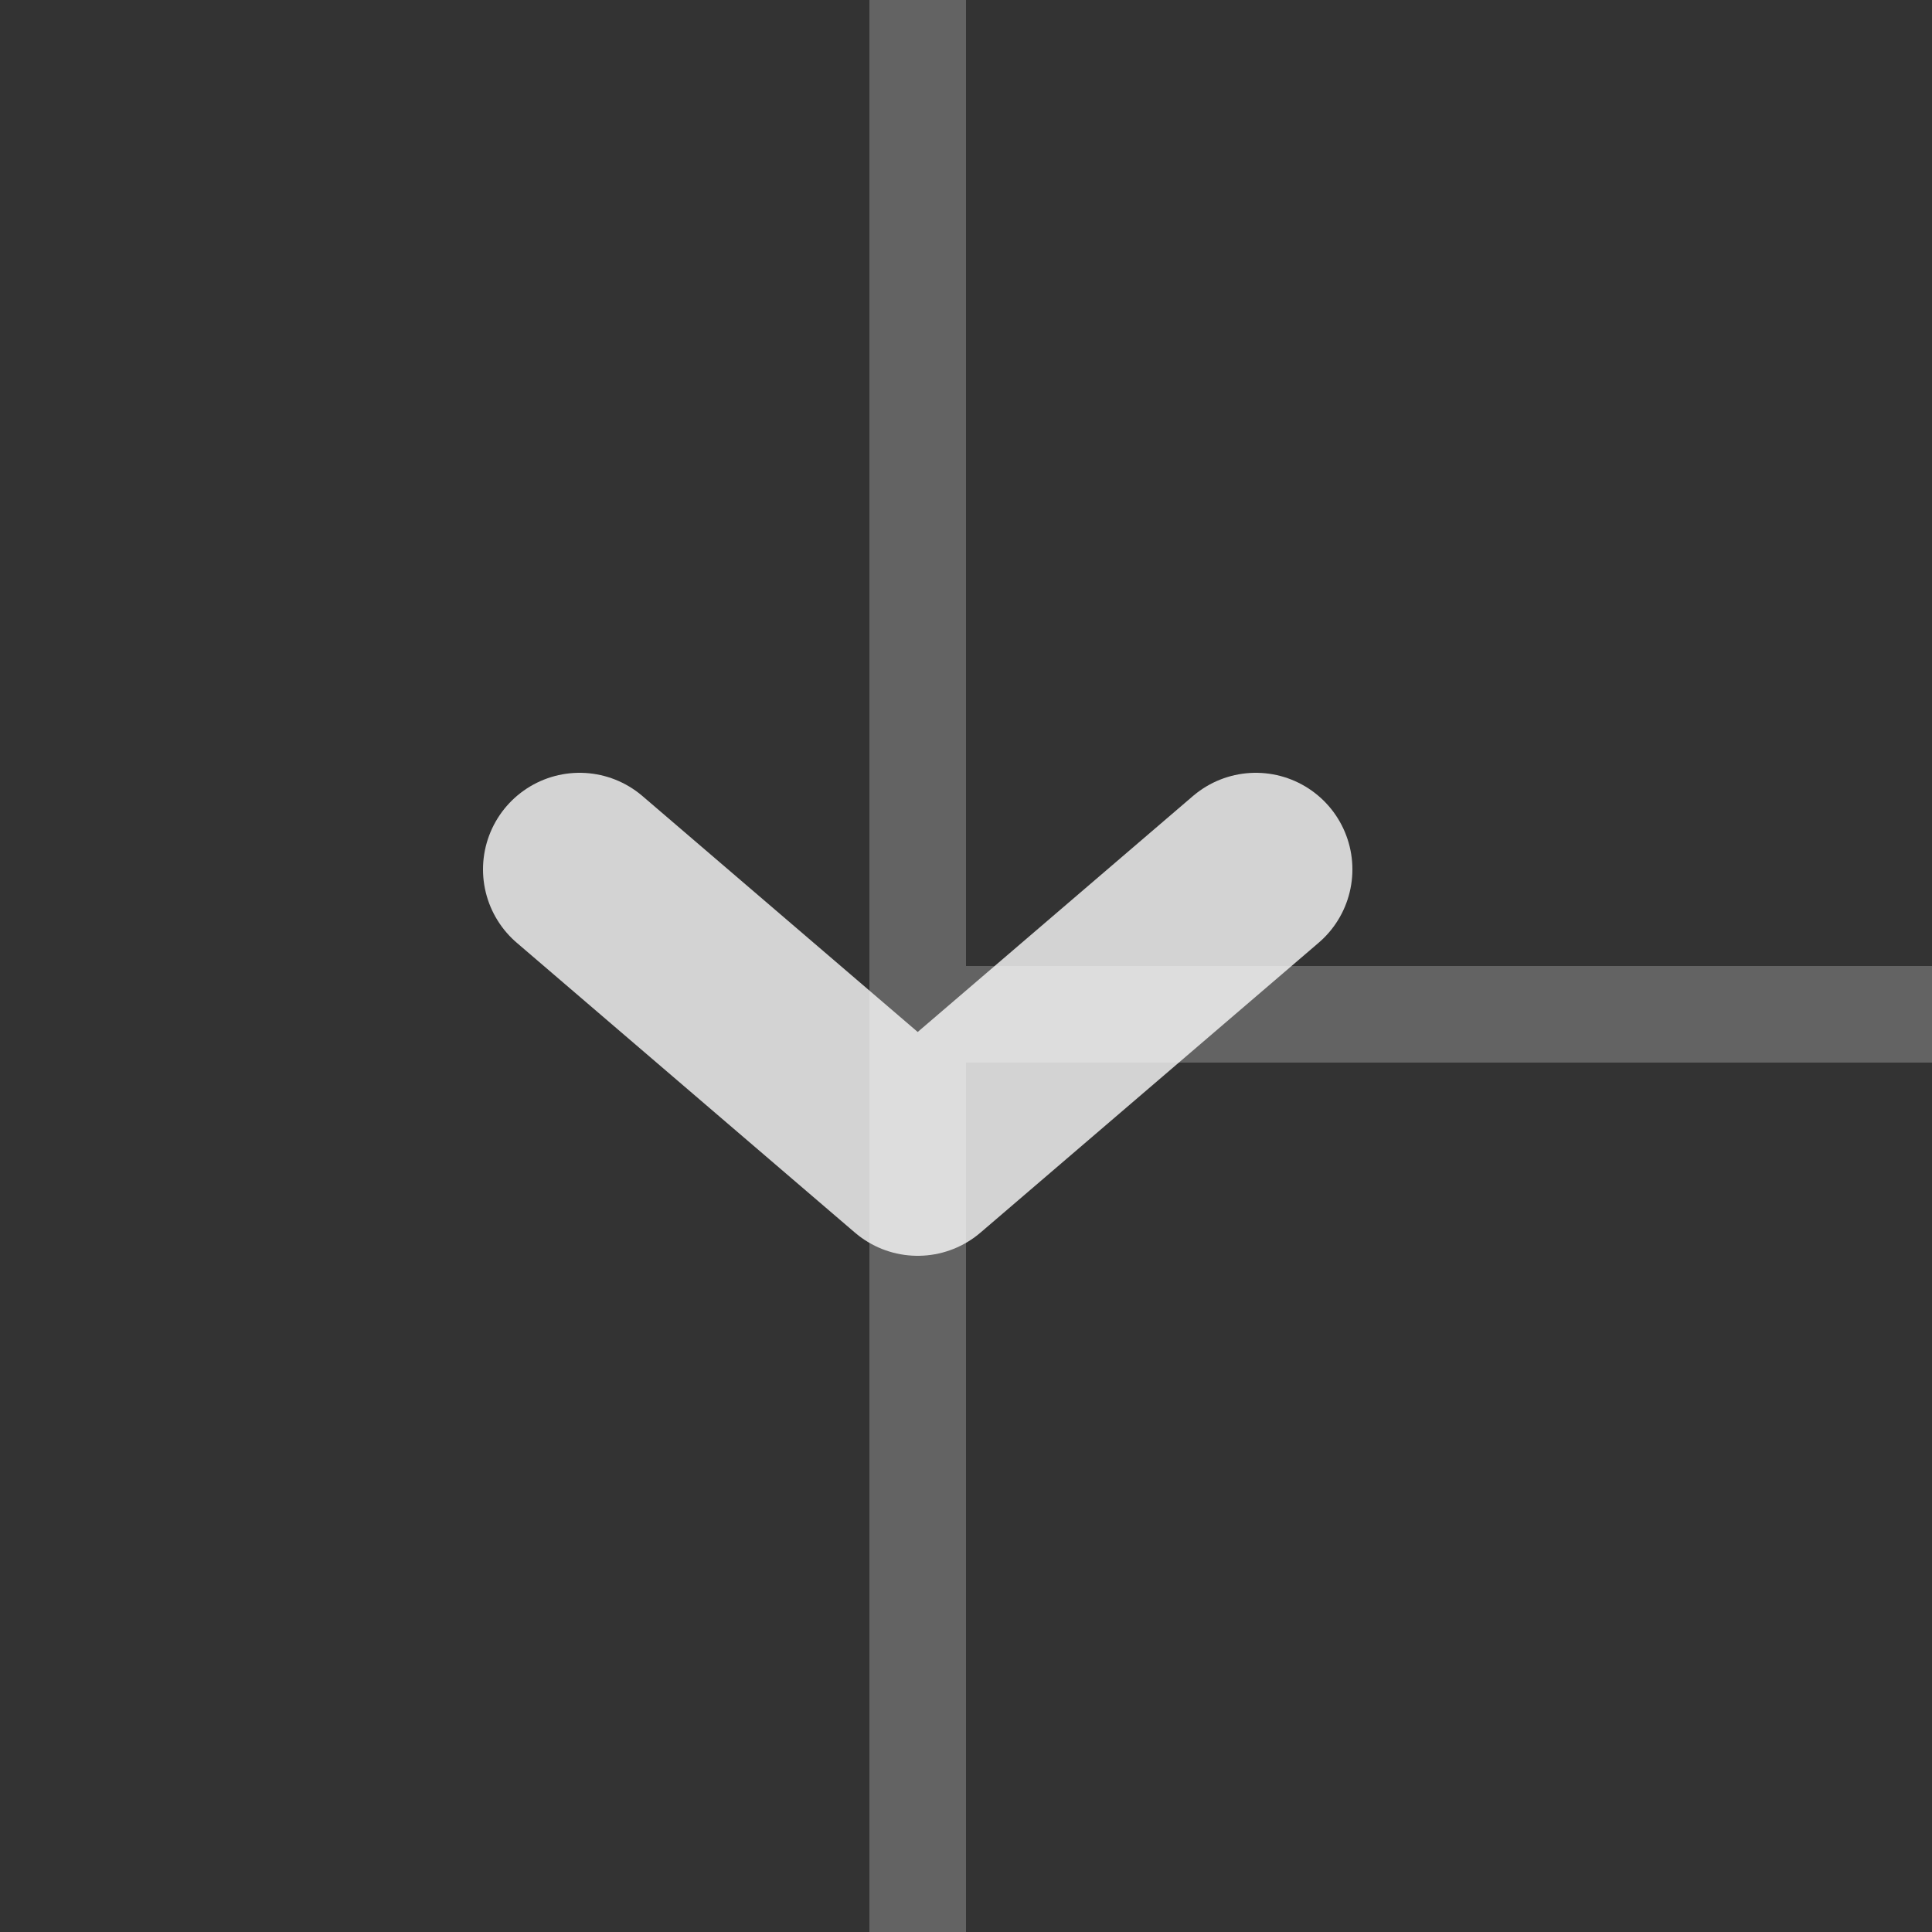<svg xmlns="http://www.w3.org/2000/svg" xmlns:svg="http://www.w3.org/2000/svg" id="svg2" width="20" height="20" version="1.1" viewBox="0 0 20 20"><rect x="0" y="0" width="20" height="20" fill="#333333" stroke="none"/><g id="layer1" transform="translate(-1074.066,-336.598)"><path style="opacity:1;vector-effect:none;fill:none;fill-opacity:.601;stroke:#fff;stroke-width:1;stroke-linecap:butt;stroke-linejoin:round;stroke-miterlimit:4;stroke-dasharray:none;stroke-dashoffset:0;stroke-opacity:.235" id="path1536" d="m 1083.566,336.598 0,20"/><path style="opacity:1;vector-effect:none;fill:none;fill-opacity:.349;stroke:#fff;stroke-width:2;stroke-linecap:round;stroke-linejoin:round;stroke-miterlimit:4;stroke-dasharray:none;stroke-dashoffset:0;stroke-opacity:.784" id="path2474" d="m 1087.066,345.598 -3.5,3 -3.5,-3"/><path id="path2301" d="m 1084.066,347.098 h 10" style="opacity:1;vector-effect:none;fill:none;fill-opacity:.601;stroke:#fff;stroke-width:1;stroke-linecap:butt;stroke-linejoin:round;stroke-miterlimit:4;stroke-dasharray:none;stroke-dashoffset:0;stroke-opacity:.235"/></g></svg>